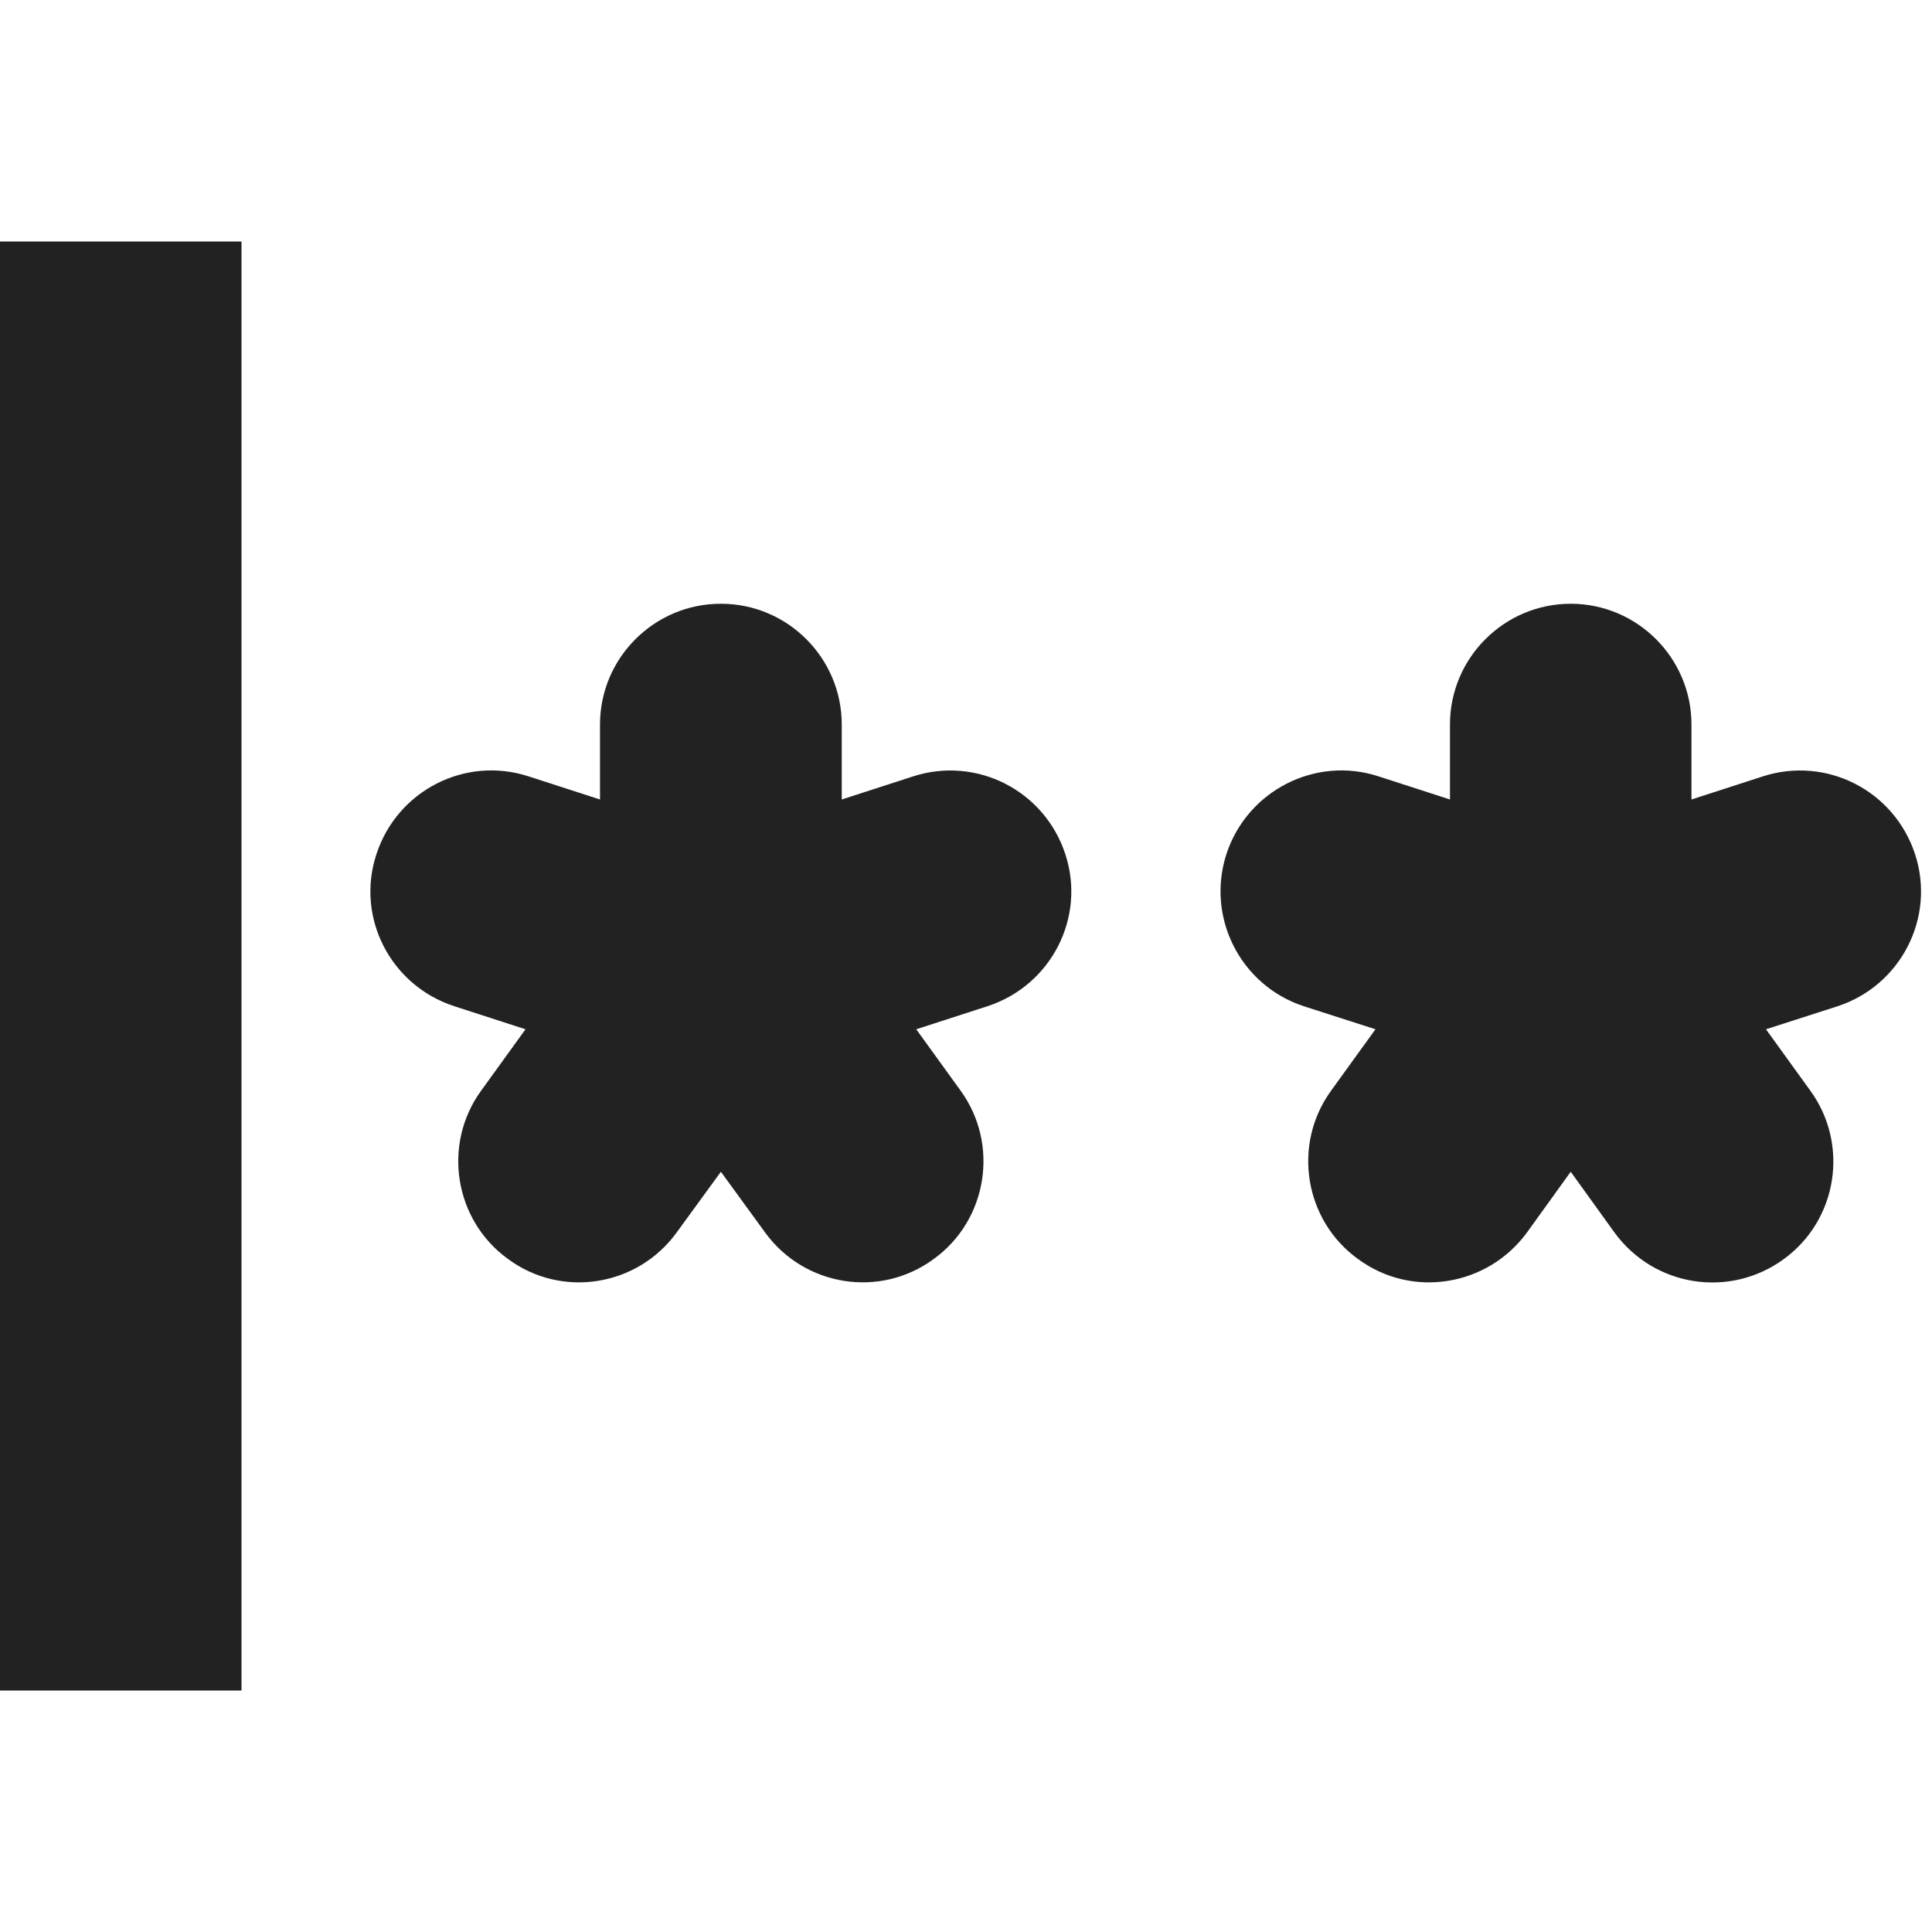 <?xml version="1.0" encoding="UTF-8"?>
<svg xmlns="http://www.w3.org/2000/svg" height="16px" viewBox="0 0 16 16" width="16px"><path d="m 0 2 v 12 h 2 v -12 z m 5.969 3 c -0.551 0 -1 0.449 -1 1 v 0.621 l -0.59 -0.191 c -0.527 -0.172 -1.09 0.117 -1.262 0.645 c -0.172 0.523 0.117 1.086 0.645 1.258 l 0.59 0.191 l -0.367 0.508 c -0.324 0.445 -0.223 1.074 0.223 1.395 c 0.445 0.328 1.07 0.227 1.395 -0.219 l 0.367 -0.504 l 0.367 0.504 c 0.324 0.445 0.949 0.547 1.395 0.219 c 0.445 -0.32 0.547 -0.949 0.223 -1.395 l -0.367 -0.508 l 0.59 -0.191 c 0.527 -0.172 0.816 -0.734 0.645 -1.258 c -0.172 -0.527 -0.734 -0.816 -1.262 -0.645 l -0.59 0.191 v -0.621 c 0 -0.551 -0.449 -1 -1 -1 z m 7.039 0 c -0.551 0 -1 0.449 -1 1 v 0.621 l -0.59 -0.191 c -0.523 -0.172 -1.09 0.117 -1.262 0.645 c -0.168 0.523 0.117 1.086 0.641 1.258 l 0.594 0.191 l -0.367 0.508 c -0.324 0.445 -0.223 1.074 0.223 1.395 c 0.445 0.328 1.07 0.227 1.398 -0.219 l 0.363 -0.504 l 0.363 0.504 c 0.328 0.449 0.953 0.547 1.402 0.219 c 0.445 -0.324 0.543 -0.949 0.219 -1.395 l -0.367 -0.508 l 0.594 -0.191 c 0.523 -0.172 0.812 -0.734 0.641 -1.258 c -0.172 -0.527 -0.734 -0.816 -1.262 -0.645 l -0.59 0.191 v -0.621 c 0 -0.551 -0.449 -1 -1 -1 z m 0 0" fill="#222222"/></svg>
